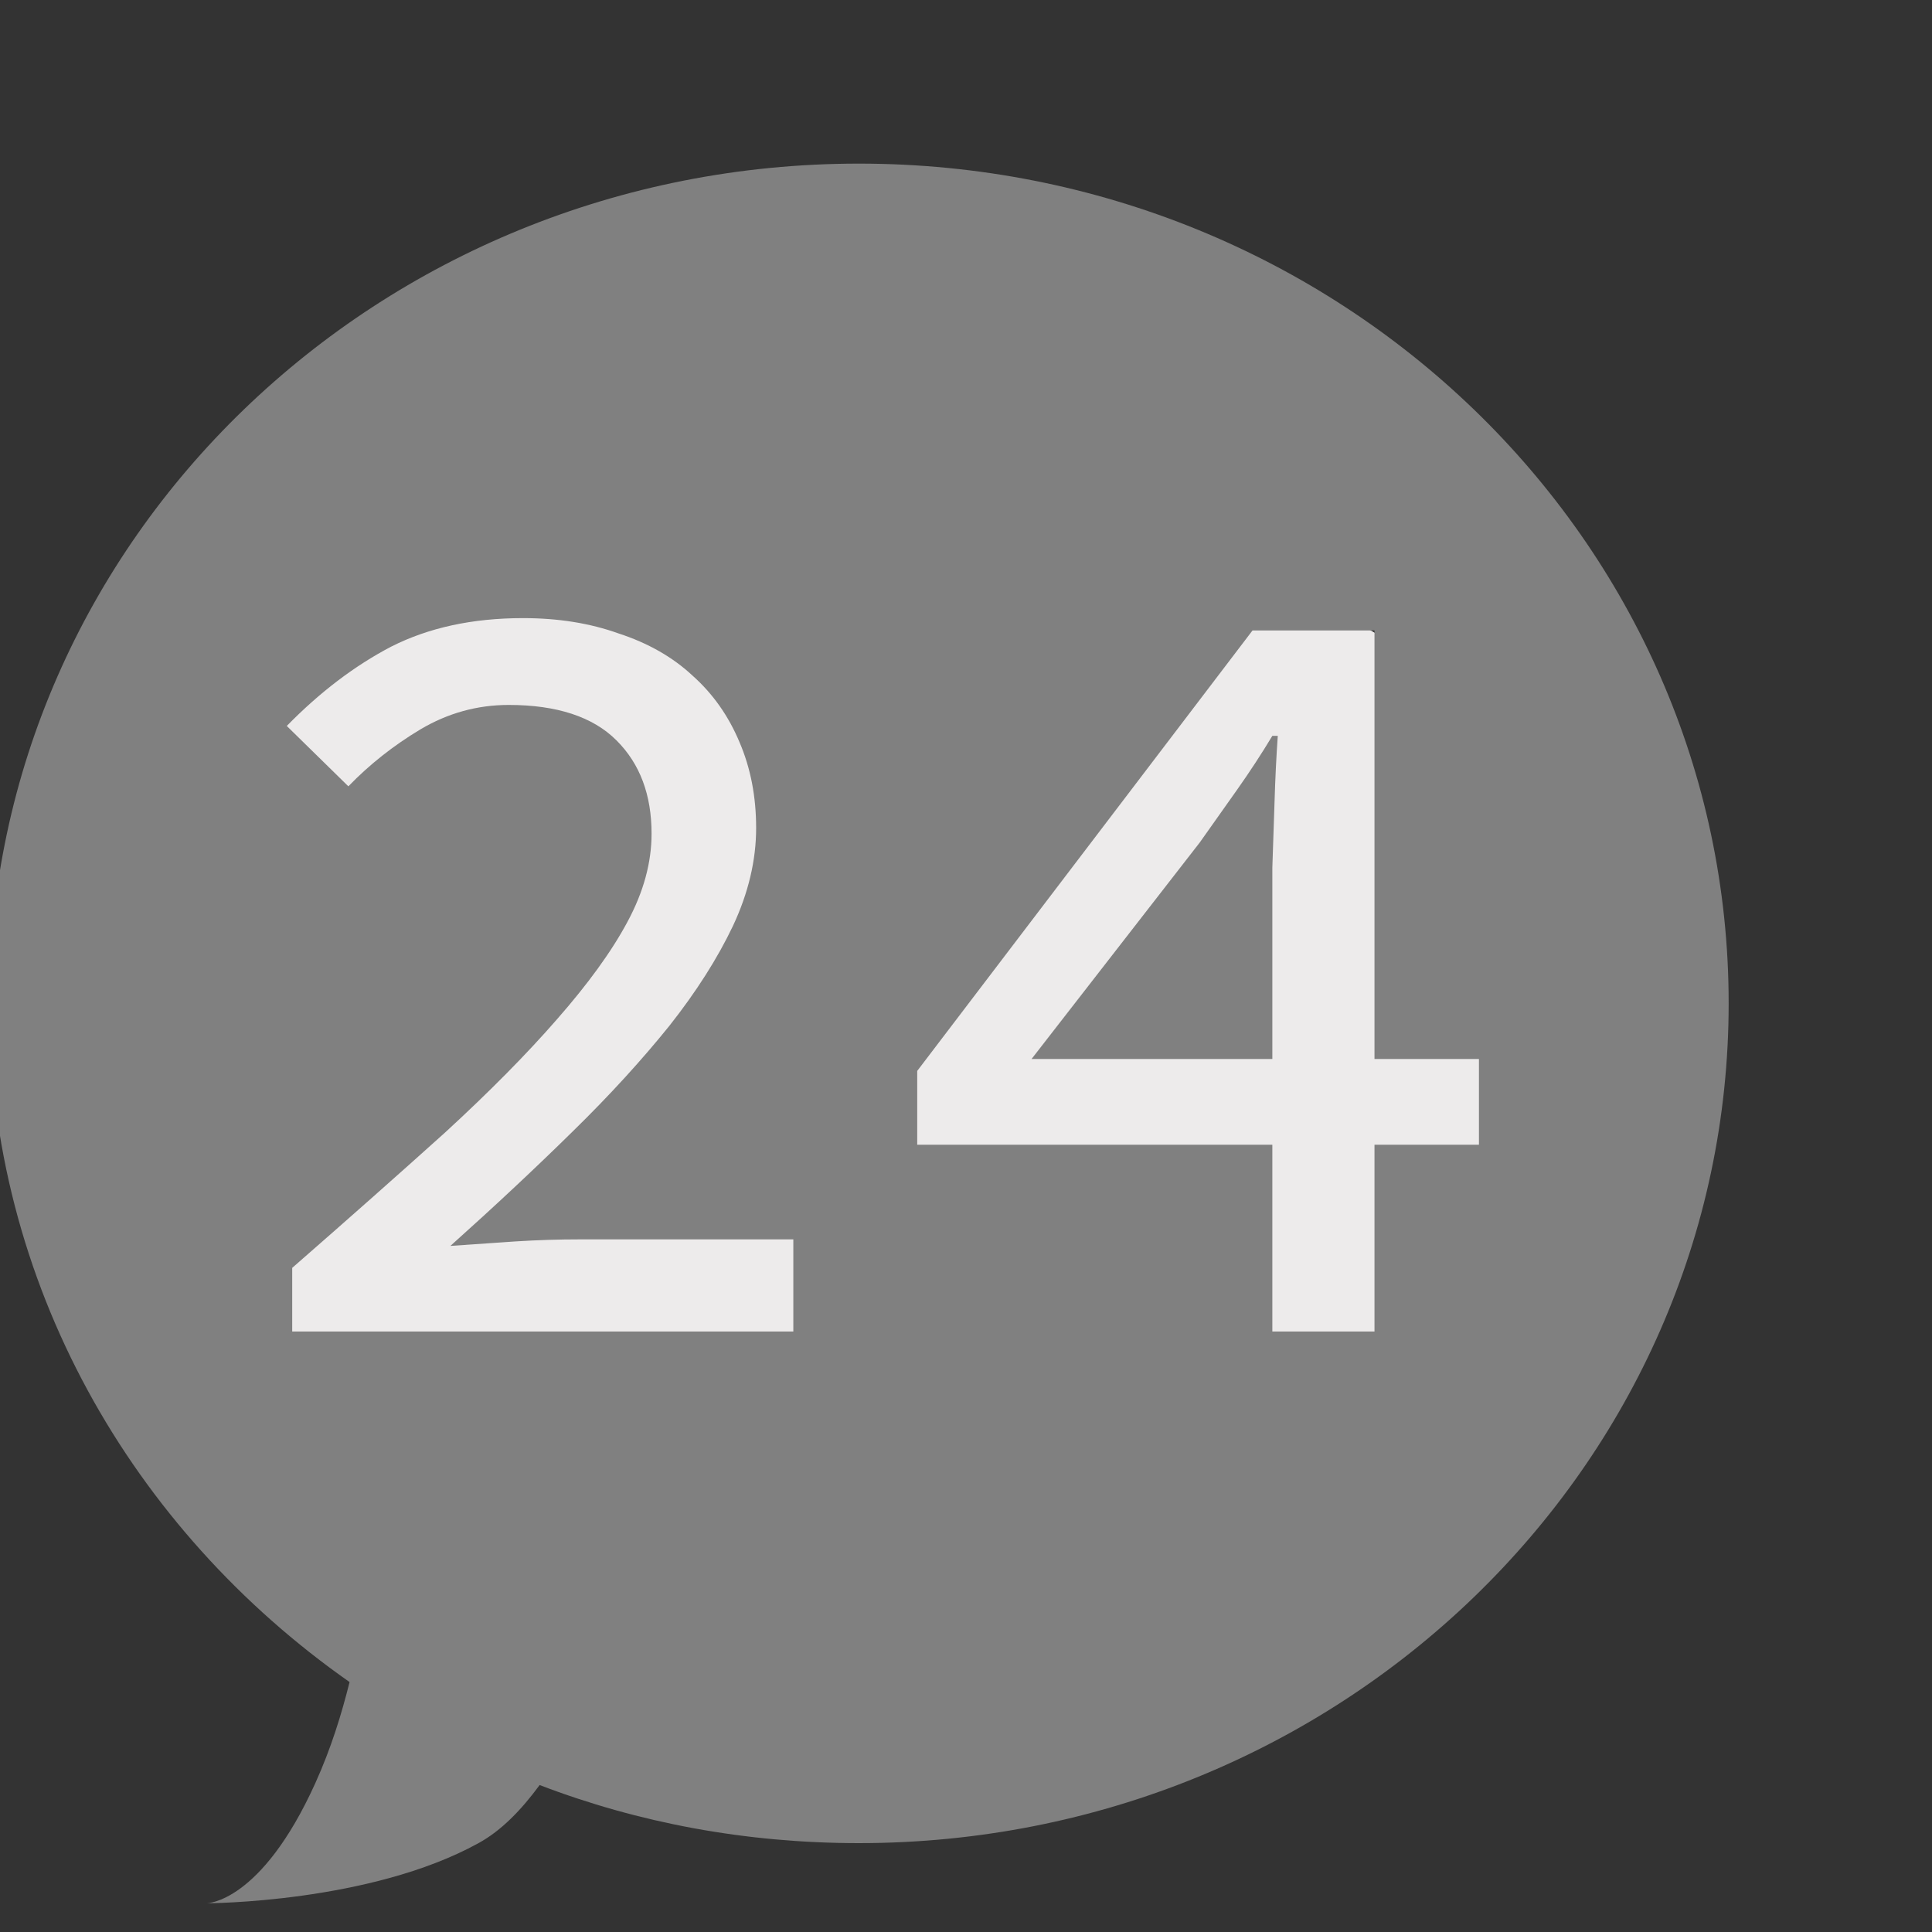 <?xml version="1.0" encoding="UTF-8" standalone="no"?>
<!-- Created with Inkscape (http://www.inkscape.org/) -->

<svg
   xmlns:dc="http://purl.org/dc/elements/1.1/"
   xmlns:cc="http://creativecommons.org/ns#"
   xmlns:rdf="http://www.w3.org/1999/02/22-rdf-syntax-ns#"
   xmlns:svg="http://www.w3.org/2000/svg"
   xmlns="http://www.w3.org/2000/svg"
   xmlns:xlink="http://www.w3.org/1999/xlink"
   xmlns:sodipodi="http://sodipodi.sourceforge.net/DTD/sodipodi-0.dtd"
   xmlns:inkscape="http://www.inkscape.org/namespaces/inkscape"
   sodipodi:docname="my-brick-dnd.svg"
   height="16"
   id="svg7384"
   inkscape:version="0.91 r13725"
   version="1.1"
   width="16">
  <rect width="100%" height="100%" fill="#333333" stroke="none"/>
  <sodipodi:namedview
     inkscape:bbox-paths="false"
     bordercolor="#666666"
     borderopacity="1"
     inkscape:current-layer="layer11"
     inkscape:cx="4.6652599"
     inkscape:cy="8.6489779"
     gridtolerance="10"
     inkscape:guide-bbox="true"
     guidetolerance="10"
     id="namedview88"
     inkscape:object-nodes="false"
     inkscape:object-paths="false"
     objecttolerance="10"
     pagecolor="#555753"
     inkscape:pageopacity="1"
     inkscape:pageshadow="2"
     showborder="false"
     showgrid="true"
     showguides="true"
     inkscape:snap-bbox="true"
     inkscape:snap-bbox-midpoints="false"
     inkscape:snap-global="true"
     inkscape:snap-grids="true"
     inkscape:snap-nodes="false"
     inkscape:snap-others="false"
     inkscape:snap-to-guides="true"
     inkscape:window-height="1040"
     inkscape:window-maximized="1"
     inkscape:window-width="1920"
     inkscape:window-x="1932"
     inkscape:window-y="0"
     inkscape:zoom="32">
    <inkscape:grid
       empspacing="2"
       enabled="true"
       id="grid4866"
       originx="-42px"
       originy="412px"
       snapvisiblegridlinesonly="true"
       spacingx="1px"
       spacingy="1px"
       type="xygrid"
       visible="true" />
    <sodipodi:guide
       orientation="0,1"
       position="3.469,9.435"
       id="guide4029" />
  </sodipodi:namedview>
  <title
     id="title9167">Gnome Symbolic Icon Theme</title>
  <defs
     id="defs7386" />
  <g
     inkscape:groupmode="layer"
     id="layer9"
     inkscape:label="status"
     style="display:inline"
     transform="translate(-283,-629)" />
  <g
     inkscape:groupmode="layer"
     id="layer10"
     inkscape:label="devices"
     transform="translate(-283,-629)" />
  <g
     inkscape:groupmode="layer"
     id="layer11"
     inkscape:label="apps"
     style="display:inline"
     transform="translate(-283,-629)">
    <ellipse
       style="fill:#edebeb;fill-opacity:1;stroke:none;stroke-width:0.5;stroke-miterlimit:4;stroke-dasharray:none;stroke-opacity:1"
       id="path4149"
       cx="290.125"
       cy="637.344"
       rx="6.344"
       ry="4.188" />
    <path
       style="fill:#808080;fill-opacity:1;fill-rule:nonzero;stroke:none"
       d="M 7.113 1.355 C 3.134 1.355 -0.09 4.468 -0.09 8.309 C -0.09 10.625 1.091 12.666 2.895 13.93 C 2.829 14.194 2.743 14.476 2.611 14.768 C 2.161 15.762 1.711 15.762 1.711 15.762 C 1.711 15.762 3.062 15.761 3.963 15.264 C 4.153 15.16 4.319 14.987 4.469 14.783 C 5.289 15.097 6.178 15.264 7.113 15.264 C 11.092 15.264 14.316 12.149 14.316 8.309 C 14.316 4.468 11.092 1.355 7.113 1.355 z M 4.332 5.119 C 4.623 5.119 4.886 5.161 5.123 5.246 C 5.366 5.325 5.571 5.442 5.734 5.594 C 5.904 5.745 6.034 5.93 6.125 6.148 C 6.216 6.361 6.262 6.596 6.262 6.857 C 6.262 7.124 6.198 7.395 6.07 7.668 C 5.943 7.935 5.768 8.211 5.543 8.496 C 5.318 8.775 5.052 9.068 4.742 9.371 C 4.433 9.675 4.095 9.991 3.73 10.318 C 3.906 10.306 4.086 10.293 4.268 10.281 C 4.456 10.269 4.633 10.264 4.797 10.264 L 6.57 10.264 L 6.57 11.027 L 2.42 11.027 L 2.42 10.5 C 2.893 10.087 3.315 9.713 3.686 9.379 C 4.056 9.039 4.364 8.727 4.613 8.441 C 4.868 8.15 5.064 7.882 5.197 7.633 C 5.331 7.384 5.396 7.141 5.396 6.904 C 5.396 6.583 5.3 6.325 5.105 6.131 C 4.911 5.937 4.613 5.838 4.213 5.838 C 3.952 5.838 3.709 5.906 3.484 6.039 C 3.26 6.173 3.061 6.33 2.885 6.512 L 2.375 6.012 C 2.648 5.733 2.937 5.513 3.24 5.355 C 3.55 5.198 3.913 5.119 4.332 5.119 z M 10.373 5.221 L 11.383 5.221 L 11.383 8.77 L 12.248 8.77 L 12.248 9.48 L 11.383 9.48 L 11.383 11.027 L 10.537 11.027 L 10.537 9.48 L 7.596 9.48 L 7.596 8.869 L 10.373 5.221 z M 10.537 6.094 C 10.446 6.245 10.349 6.393 10.246 6.539 L 9.936 6.977 L 8.543 8.77 L 10.537 8.77 L 10.537 7.186 C 10.543 7.022 10.549 6.843 10.555 6.648 C 10.561 6.448 10.57 6.264 10.582 6.094 L 10.537 6.094 z "
       transform="translate(283,629)"
       id="path57" />
  </g>
  <g
     inkscape:groupmode="layer"
     id="layer1"
     inkscape:label="on"
     style="display:none">
    <path
       id="path4114"
       style="fill:none;stroke:#ffffff;stroke-width:1.3;stroke-linecap:butt;stroke-linejoin:miter;stroke-miterlimit:4;stroke-opacity:1;stroke-dasharray:none;display:inline"
       d="m 4.263,6.175 c 0,0 1.149,-0.628 1.186,-1.661 C 5.486,3.483 4.46,2.977 4.467,2.032 4.474,1.154 5.634,0.283 5.634,0.283"
       inkscape:connector-curvature="0"
       sodipodi:nodetypes="cscc" />
    <use
       x="0"
       y="0"
       xlink:href="#path4114"
       id="use4118"
       transform="translate(3.326,0)"
       width="16"
       height="16" />
  </g>
  <g
     inkscape:groupmode="layer"
     id="layer2"
     inkscape:label="off"
     style="display:inline" />
  <g
     inkscape:groupmode="layer"
     id="layer13"
     inkscape:label="places"
     transform="translate(-283,-629)" />
  <g
     inkscape:groupmode="layer"
     id="layer14"
     inkscape:label="mimetypes"
     transform="translate(-283,-629)" />
  <g
     inkscape:groupmode="layer"
     id="layer15"
     inkscape:label="emblems"
     style="display:inline"
     transform="translate(-283,-629)" />
  <g
     inkscape:groupmode="layer"
     id="g71291"
     inkscape:label="emotes"
     style="display:inline"
     transform="translate(-283,-629)" />
  <g
     inkscape:groupmode="layer"
     id="g4953"
     inkscape:label="categories"
     style="display:inline"
     transform="translate(-283,-629)" />
  <g
     inkscape:groupmode="layer"
     id="layer12"
     inkscape:label="actions"
     style="display:inline"
     transform="translate(-283,-629)" />
</svg>
